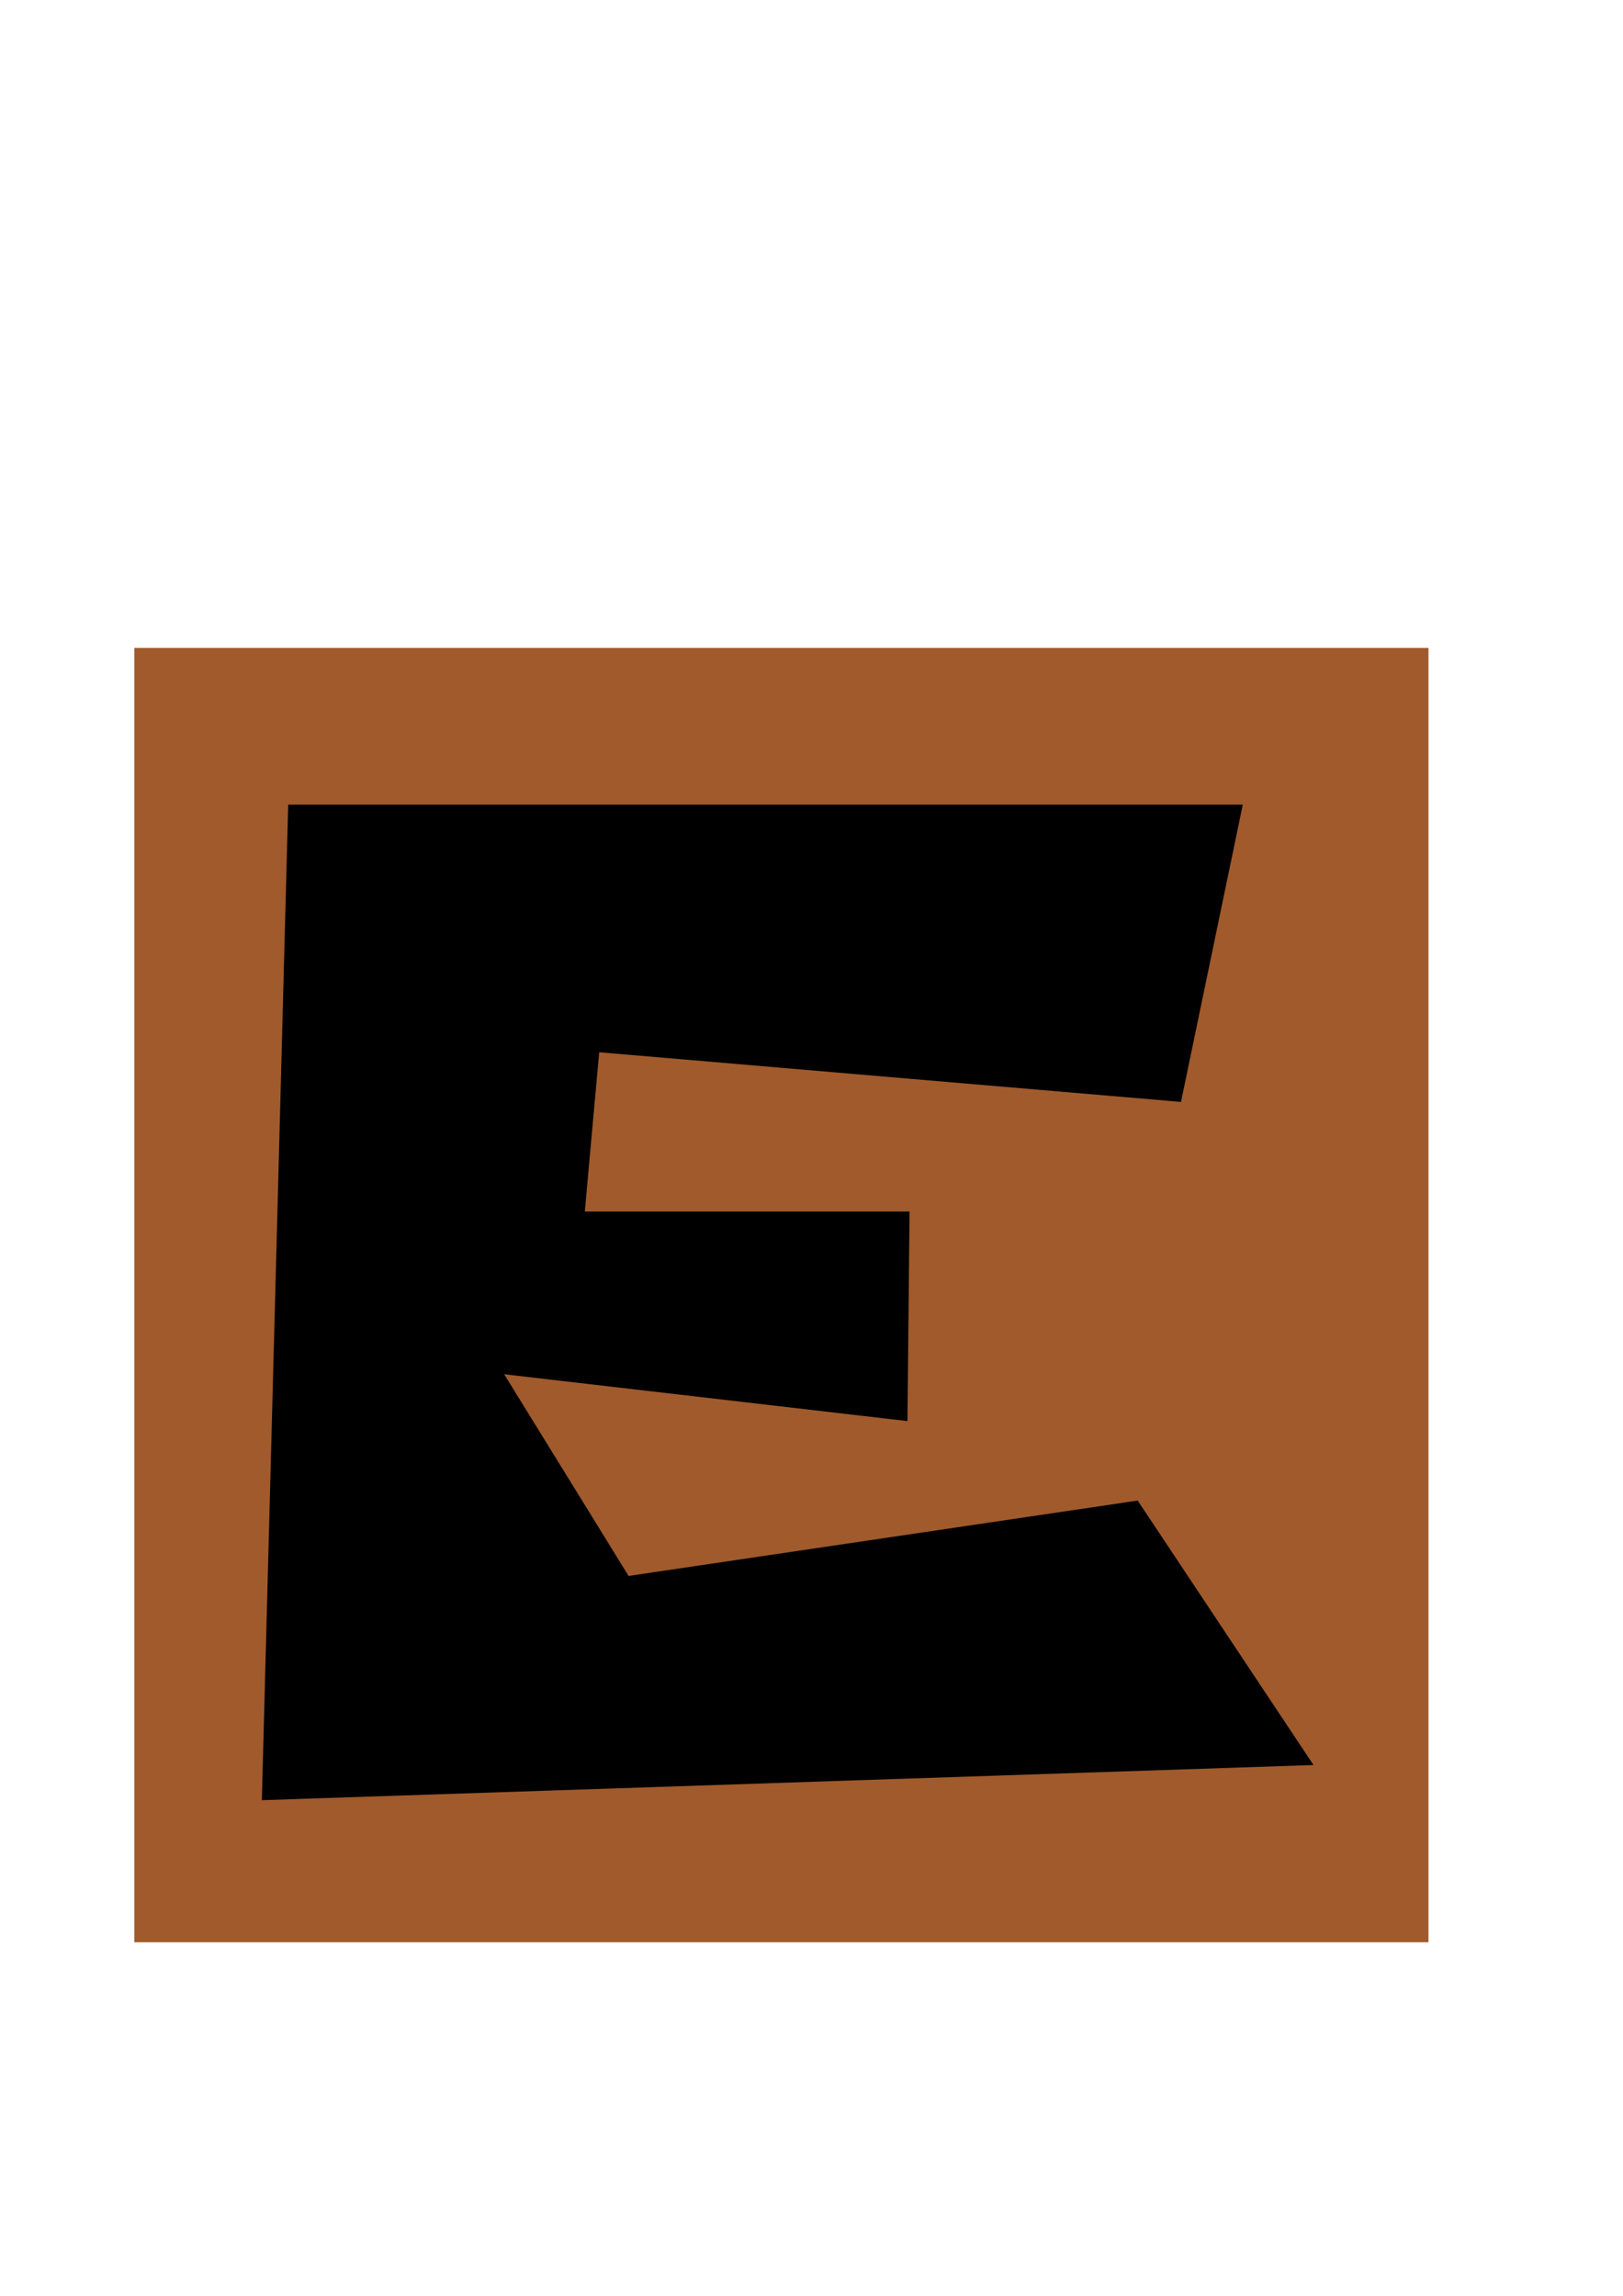 <?xml version="1.0" encoding="UTF-8" standalone="no"?>
<!-- Created with Inkscape (http://www.inkscape.org/) -->

<svg
   xmlns:dc="http://purl.org/dc/elements/1.1/"
   xmlns:cc="http://creativecommons.org/ns#"
   xmlns:rdf="http://www.w3.org/1999/02/22-rdf-syntax-ns#"
   xmlns:svg="http://www.w3.org/2000/svg"
   xmlns="http://www.w3.org/2000/svg"
   xmlns:sodipodi="http://sodipodi.sourceforge.net/DTD/sodipodi-0.dtd"
   xmlns:inkscape="http://www.inkscape.org/namespaces/inkscape"
   width="210mm"
   height="297mm"
   viewBox="0 0 210 297"
   version="1.1"
   id="svg8"
   enable-background="new"
   inkscape:version="0.92.3 (2405546, 2018-03-11)"
   sodipodi:docname="favicon.svg">
  <defs
     id="defs2">
    <filter
       inkscape:collect="always"
       style="color-interpolation-filters:sRGB"
       id="filter847">
      <feBlend
         inkscape:collect="always"
         mode="color-burn"
         in2="BackgroundImage"
         id="feBlend849" />
    </filter>
  </defs>
  <sodipodi:namedview
     id="base"
     pagecolor="#ffffff"
     bordercolor="#666666"
     borderopacity="1.0"
     inkscape:pageopacity="0.0"
     inkscape:pageshadow="2"
     inkscape:zoom="0.7"
     inkscape:cx="286.59245"
     inkscape:cy="353.12244"
     inkscape:document-units="mm"
     inkscape:current-layer="layer1"
     showgrid="false"
     inkscape:window-width="1366"
     inkscape:window-height="713"
     inkscape:window-x="0"
     inkscape:window-y="27"
     inkscape:window-maximized="1" />
  <g
     inkscape:label="Layer 1"
     inkscape:groupmode="layer"
     id="layer1">
    <rect
       style="fill:#a05a2c;fill-opacity:1;stroke-width:0.265"
       id="rect4569"
       width="167.443"
       height="167.443"
       x="17.387"
       y="83.821"
       inkscape:export-xdpi="7.2800002"
       inkscape:export-ydpi="7.2800002" />
    <path
       style="fill:#000000;stroke:#000000;stroke-width:0.265px;stroke-linecap:butt;stroke-linejoin:miter;stroke-opacity:1"
       d="M 169.711,228.208 34.018,232.744 37.42,104.232 H 160.64 l -7.938,38.176 -75.293,-6.426 -1.888,20.883 H 117.551 l -0.267,26.826 -52.306,-6.074 16.288,26.401 65.875,-9.751 z"
       id="path815"
       inkscape:connector-curvature="0"
       sodipodi:nodetypes="ccccccccccccc"
       inkscape:export-xdpi="7.2800002"
       inkscape:export-ydpi="7.2800002" />
  </g>
</svg>
